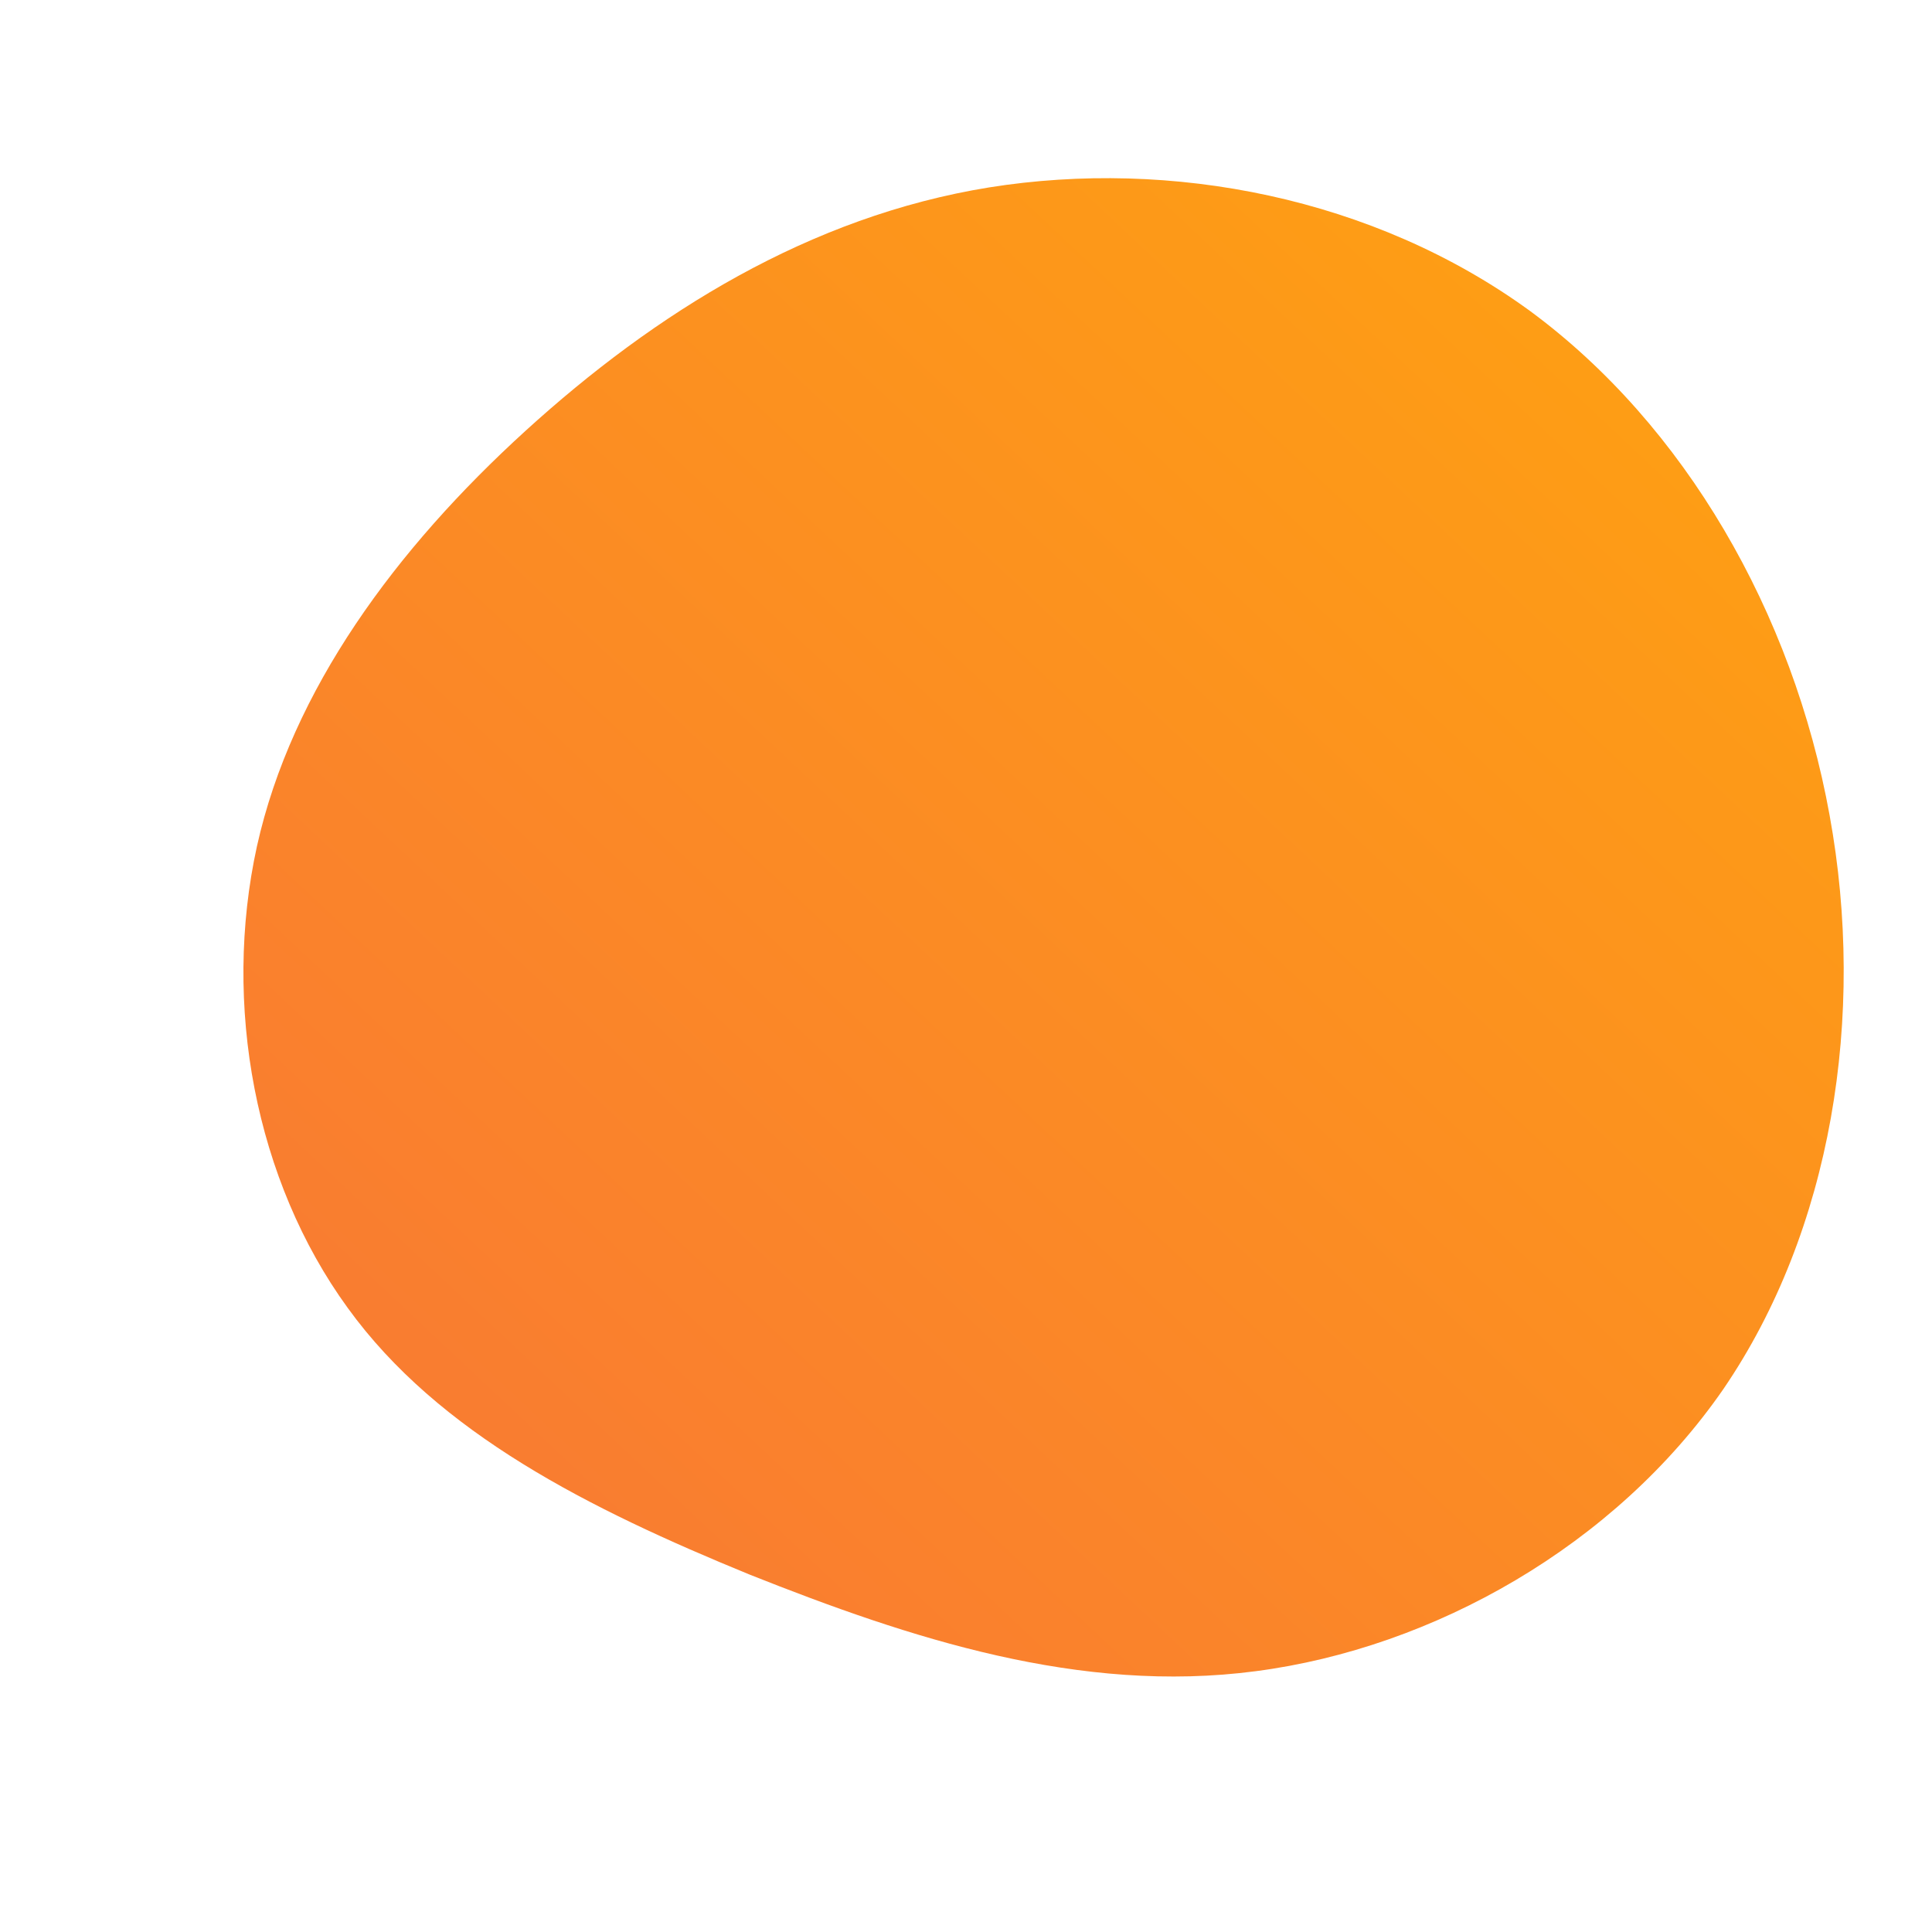 <!--?xml version="1.0" standalone="no"?-->
              <svg id="sw-js-blob-svg" viewBox="0 0 100 100" xmlns="http://www.w3.org/2000/svg" version="1.1">
                    <defs> 
                        <linearGradient id="sw-gradient" x1="0" x2="1" y1="1" y2="0">
                            <stop id="stop1" stop-color="rgba(248, 117, 55, 1)" offset="0%"></stop>
                            <stop id="stop2" stop-color="rgba(255, 164.261, 14.487, 1)" offset="100%"></stop>
                        </linearGradient>
                    </defs>
                <path fill="url(#sw-gradient)" d="M29.2,-33.9C37.2,-28,42.8,-18.3,44.7,-7.8C46.6,2.6,44.8,13.7,39.2,21.9C33.6,30,24.2,35.3,15,36.5C5.9,37.7,-2.9,34.8,-11.2,31.5C-19.5,28.1,-27.3,24.2,-32,17.7C-36.8,11.1,-38.5,2,-36.7,-6.2C-34.9,-14.3,-29.5,-21.6,-22.8,-27.7C-16.1,-33.8,-8.1,-38.8,1.2,-40.3C10.6,-41.8,21.1,-39.8,29.2,-33.9Z" width="100%" height="100%" transform="translate(50 50)" stroke-width="0" style="transition: all 0.3s ease 0s;"></path>
              </svg>